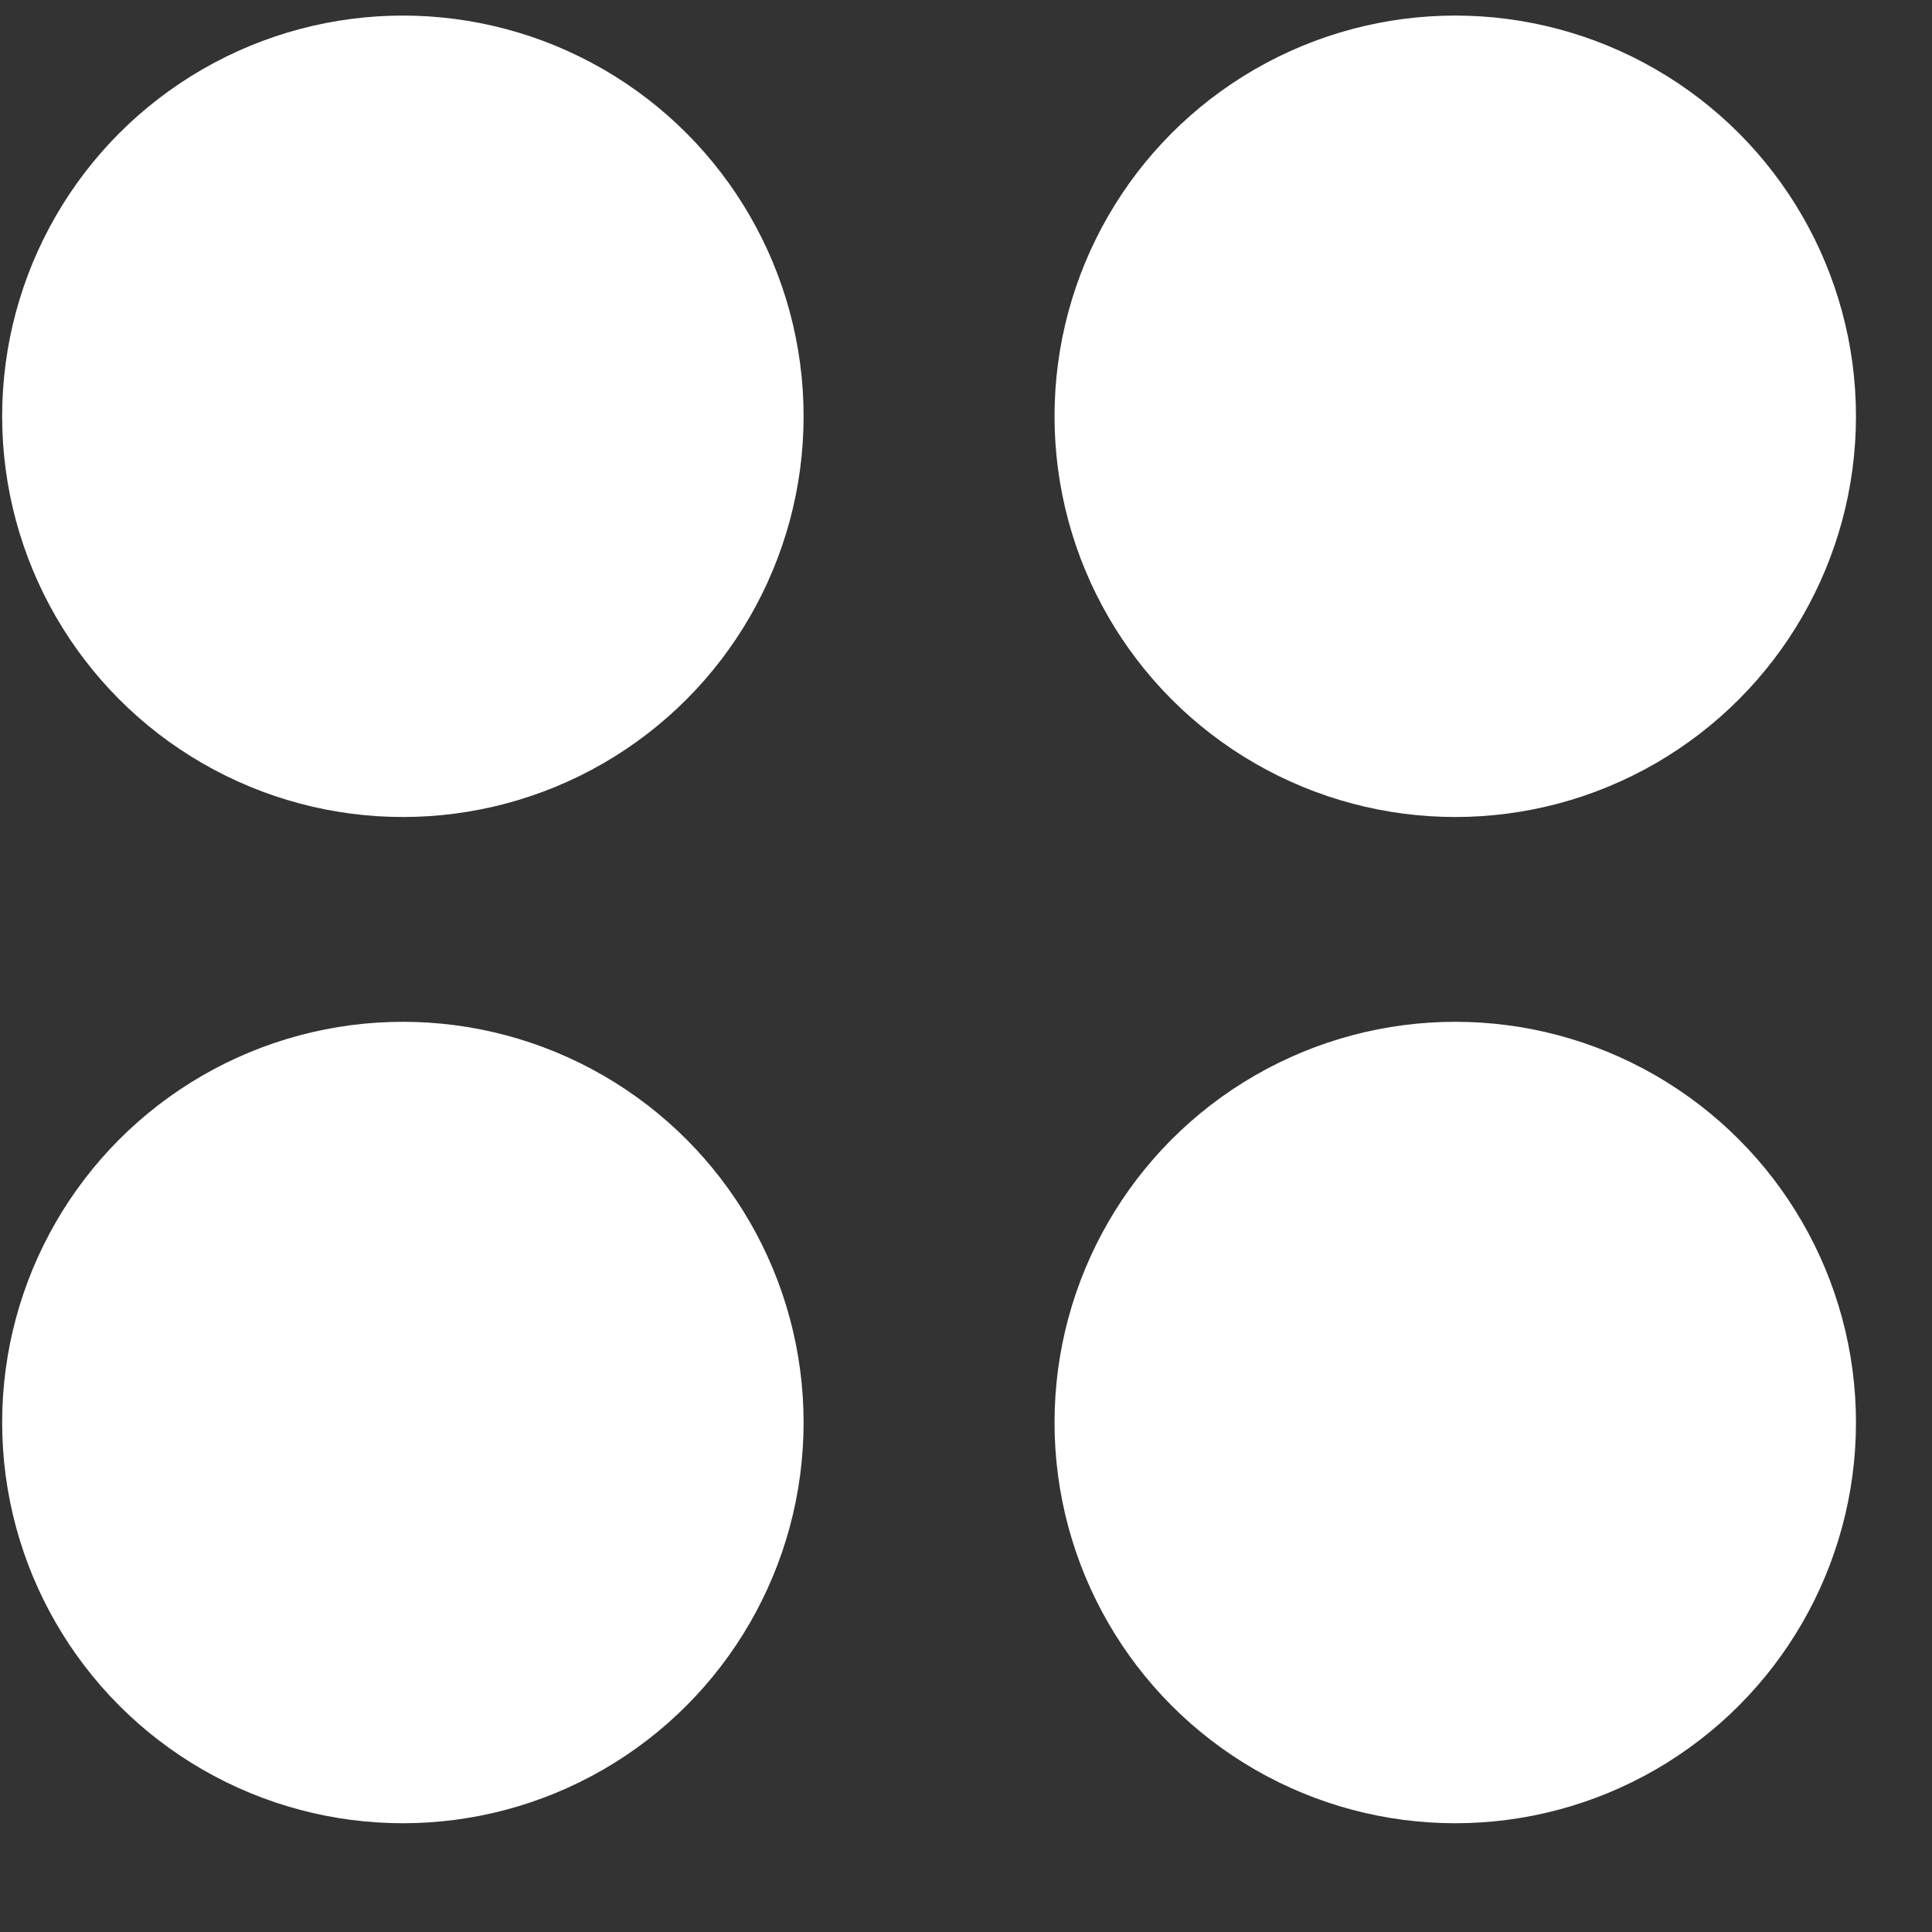 <svg width="17" height="17" viewBox="0 0 17 17" fill="none" xmlns="http://www.w3.org/2000/svg">
<rect x="0" y="0" width="17" height="17" fill="#333333" stroke="none"/>
<circle cx="3.545" cy="3.663" r="3.526" fill="white"/>
<circle cx="12.805" cy="3.663" r="3.526" fill="white"/>
<circle cx="3.545" cy="12.517" r="3.526" fill="white"/>
<circle cx="12.805" cy="12.517" r="3.526" fill="white"/>
</svg>
